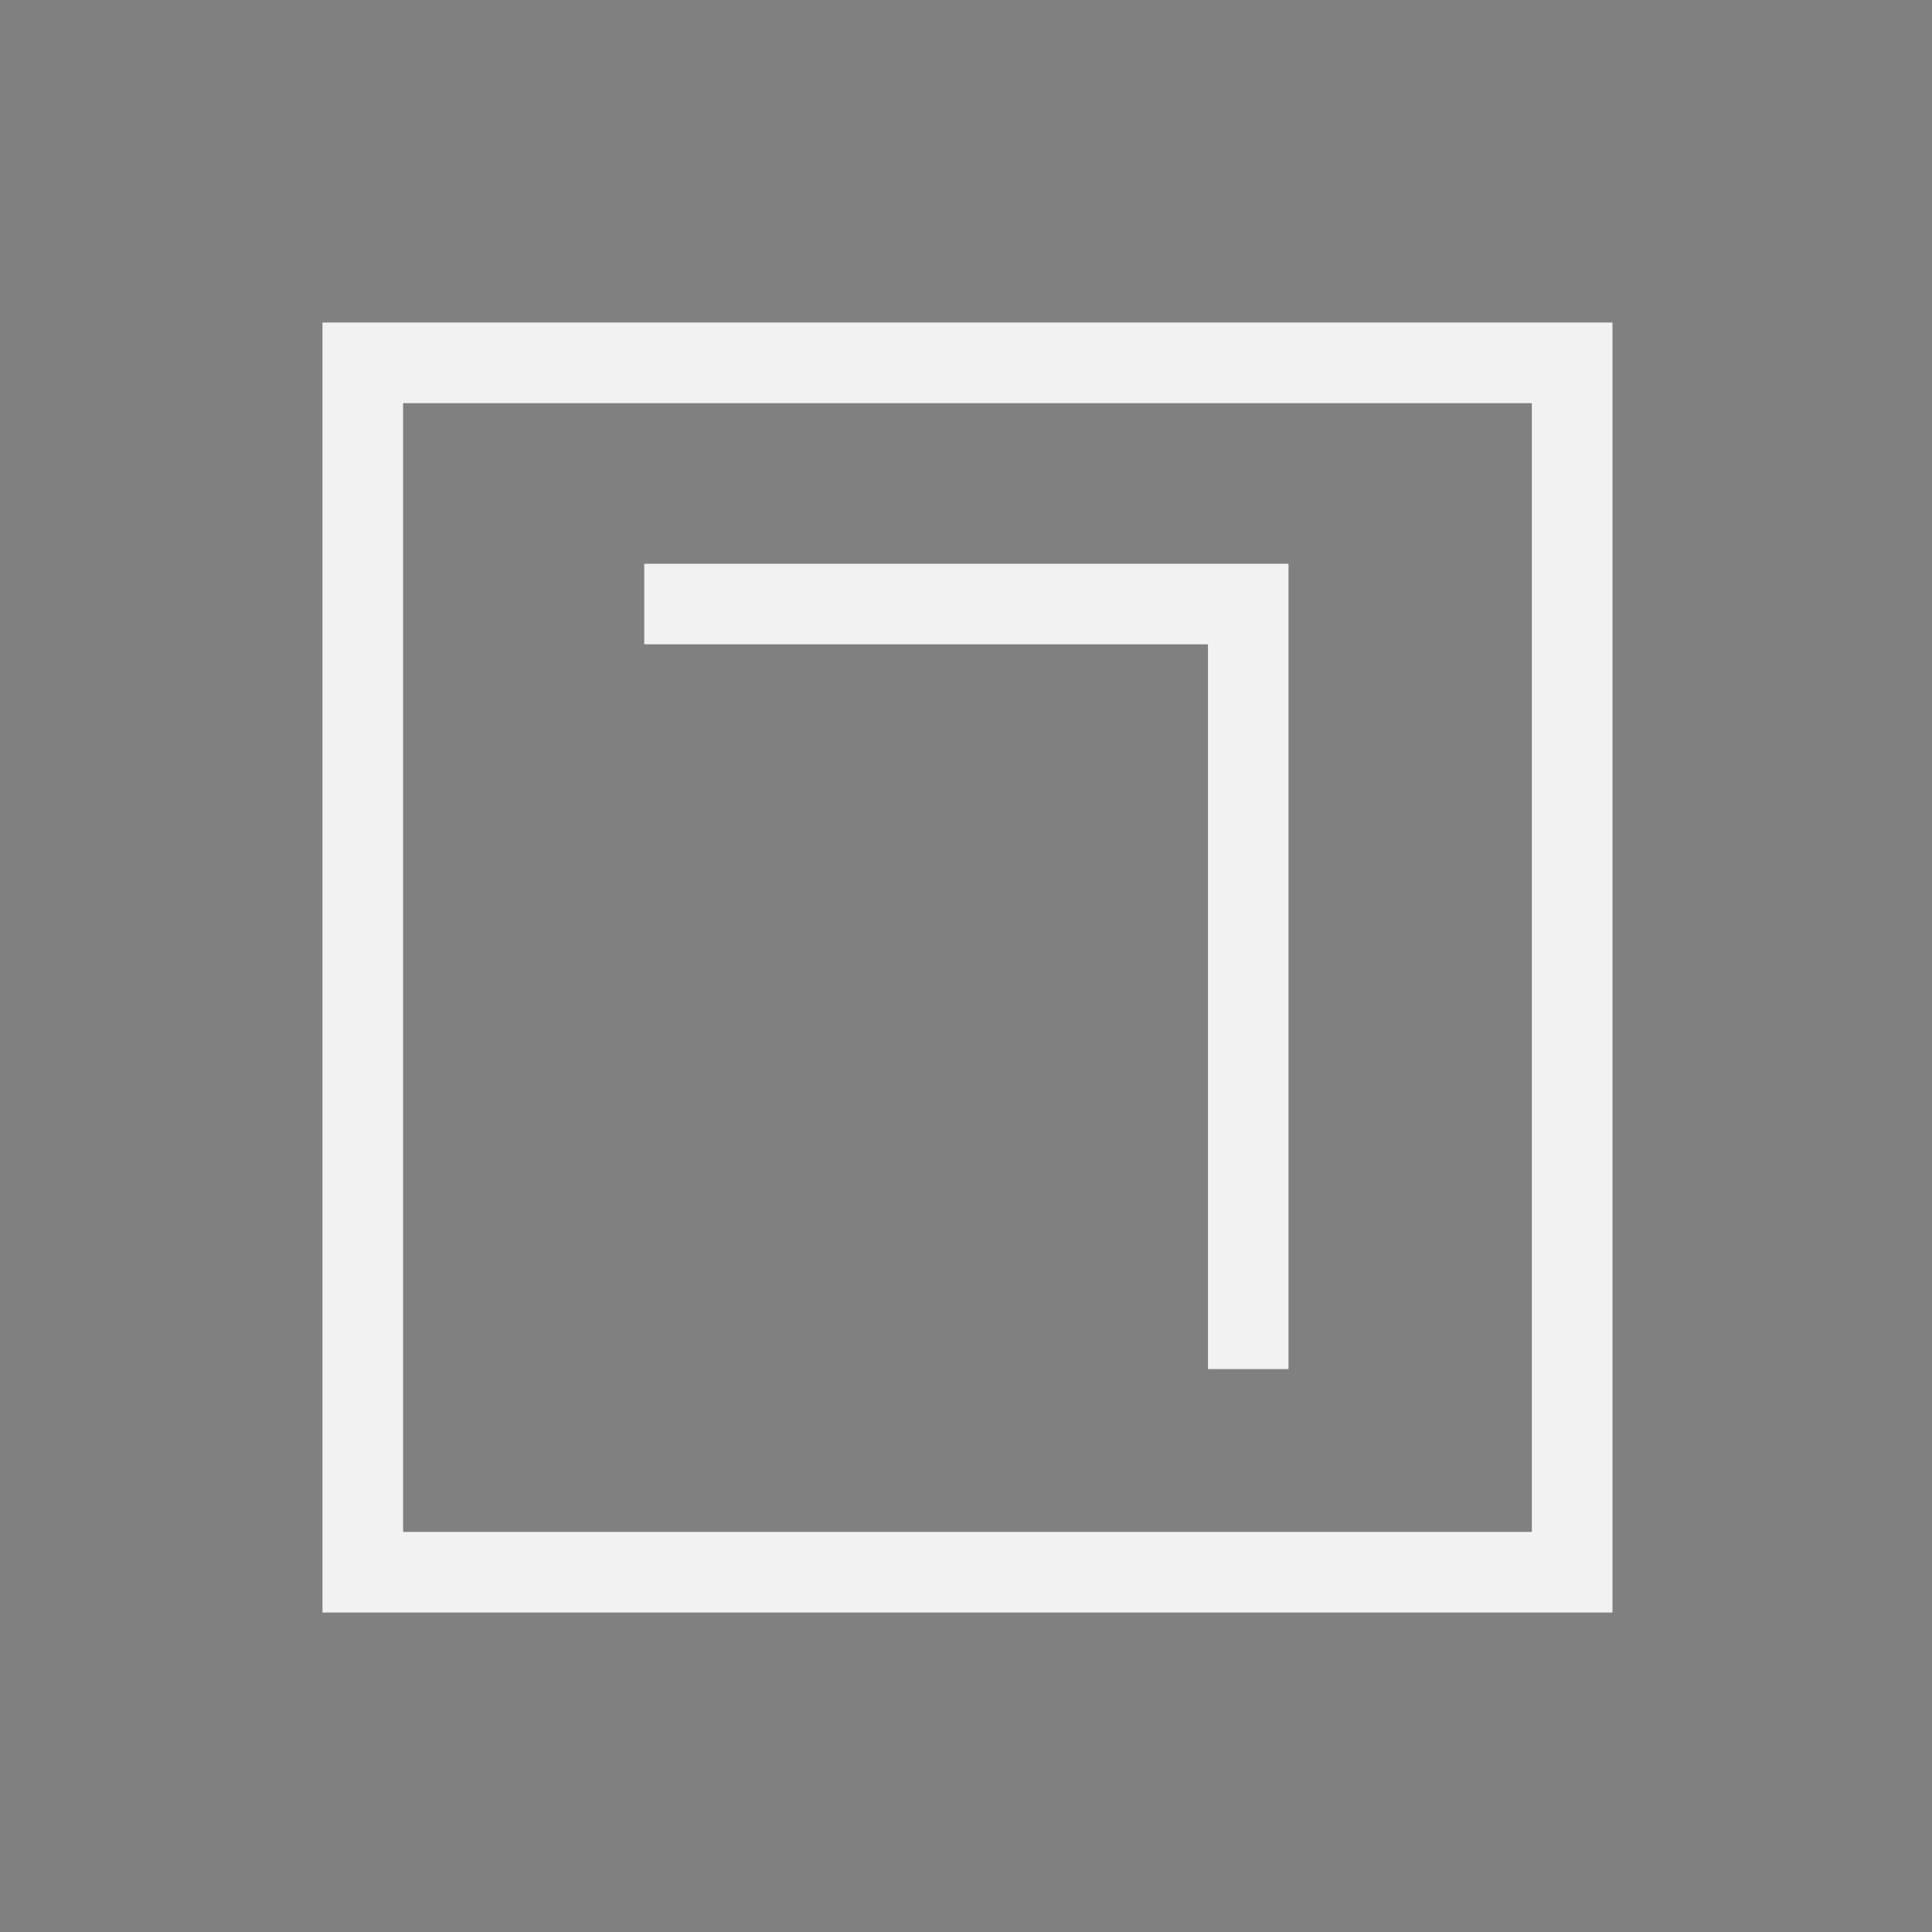 <?xml version="1.0" encoding="UTF-8" standalone="no"?>
<svg
   xmlns:dc="http://purl.org/dc/elements/1.1/"
   xmlns:cc="http://creativecommons.org/ns#"
   xmlns:rdf="http://www.w3.org/1999/02/22-rdf-syntax-ns#"
   xmlns:svg="http://www.w3.org/2000/svg"
   xmlns="http://www.w3.org/2000/svg"
   id="svg3340"
   version="1.1"
   viewBox="0 0 12.7 12.7"
   height="48"
   width="48">
  <rect x="0" y="0" width="12.7" height="12.7" fill="#808080" stroke="none"/>
  <defs
     id="defs3334" />
  <g
     transform="translate(0,-284.3)"
     id="layer1">
    <g
       id="g3928"
       style="display:inline;fill:#f2f2f2;fill-opacity:1"
       transform="matrix(0,0.605,0.605,0,-0.305,283.999)">
      <path
         id="rect4766"
         transform="matrix(0,0.438,0.438,0,0.498,0.504)"
         d="M 8.002 8 C 8.002 8 8 8.002 8 8.002 L 8 39.998 C 8 39.998 8.002 40 8.002 40 L 39.998 40 C 39.998 40 40 39.998 40 39.998 L 40 8.002 C 40 8.002 39.998 8 39.998 8 L 8.002 8 z M 10.002 10 L 37.998 10 C 37.998 10 38 10.002 38 10.002 L 38 37.998 C 38 37.998 37.998 38 37.998 38 L 10.002 38 C 10.002 38 10 37.998 10 37.998 L 10 10.002 C 10 10.002 10.002 10 10.002 10 z "
         style="fill:#f2f2f2;fill-opacity:1;stroke:none;stroke-width:1;stroke-opacity:1" />
      <path
         id="path4773"
         d="m 6.623,7.067 v 0 0"
         style="fill:none;stroke:#000000;stroke-width:0.438px;stroke-linecap:butt;stroke-linejoin:miter;stroke-opacity:1" />
      <path
         id="path6128"
         d="M 6.623,7.504 V 14.504 H 15.373 V 13.629 H 7.498 V 7.504 Z"
         style="fill:#f2f2f2;stroke:none;stroke-width:0.438px;stroke-linecap:butt;stroke-linejoin:miter;stroke-opacity:1;fill-opacity:1" />
    </g>
  </g>
</svg>
